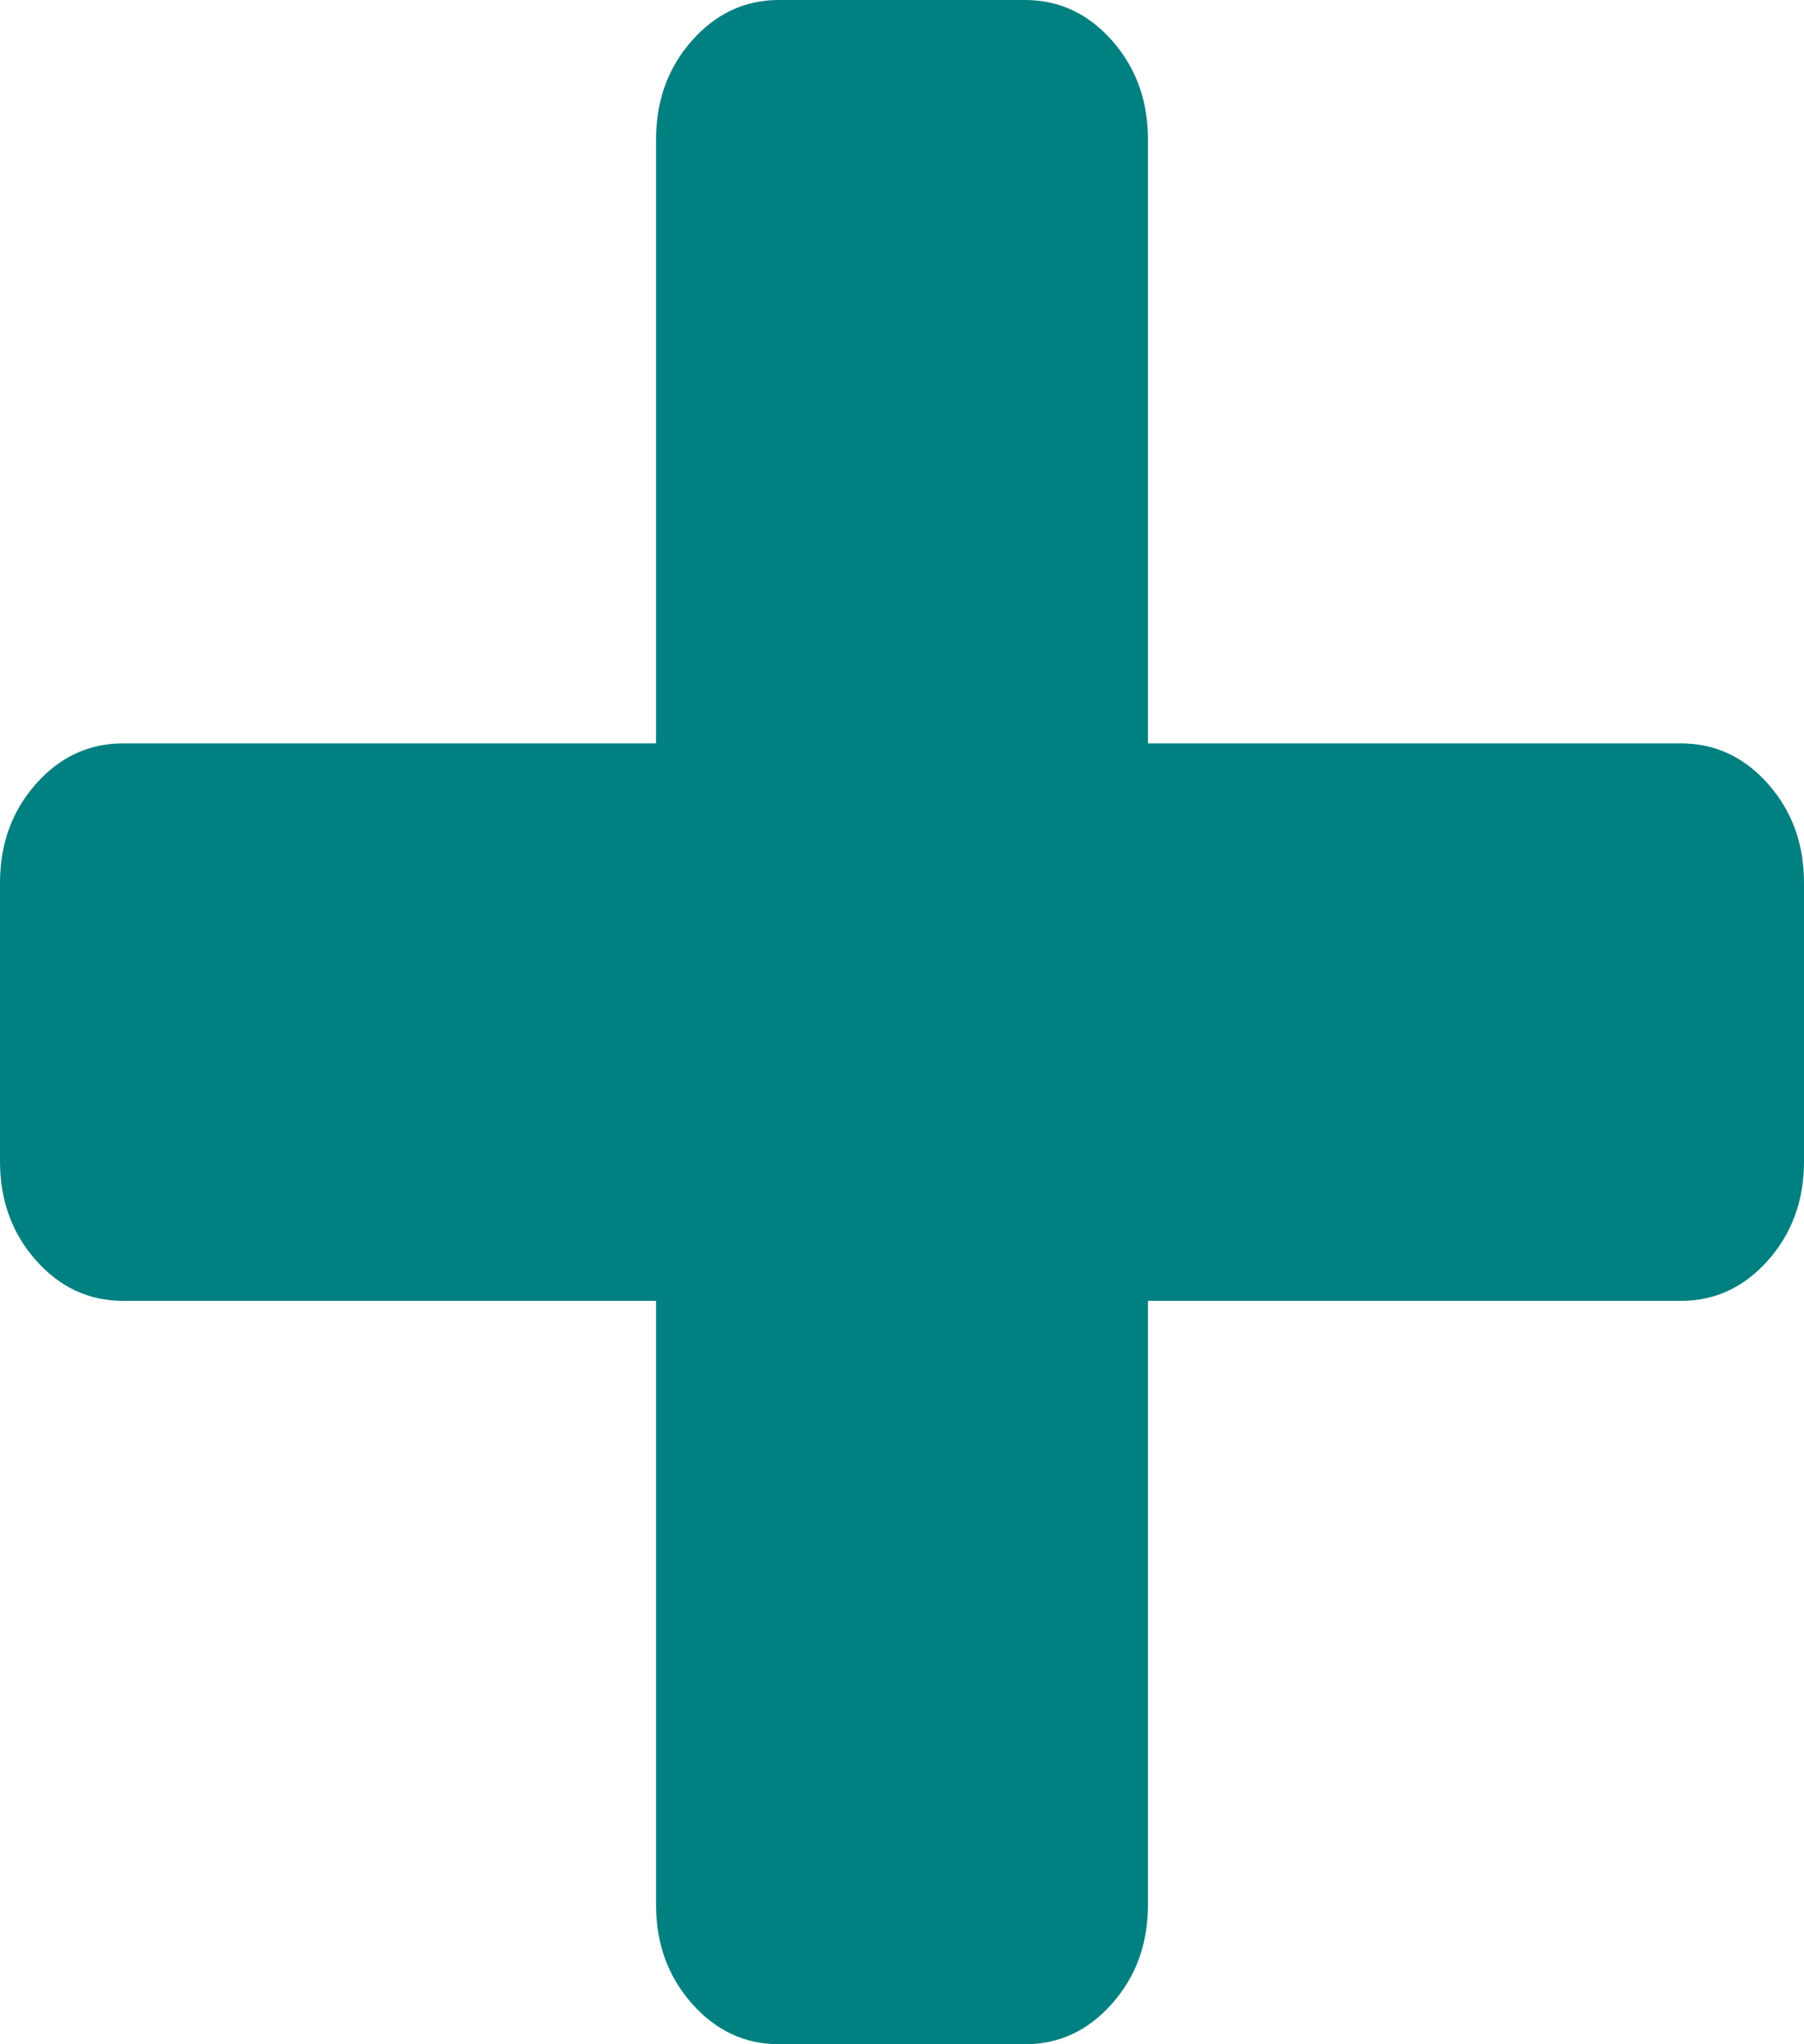 ﻿<?xml version="1.0" encoding="utf-8"?>
<svg version="1.1" xmlns:xlink="http://www.w3.org/1999/xlink" width="15px" height="17px" xmlns="http://www.w3.org/2000/svg">
  <g transform="matrix(1 0 0 1 -508 -25 )">
    <path d="M 14.702 6.52  C 14.901 6.745  15 7.019  15 7.341  L 15 9.659  C 15 9.981  14.901 10.255  14.702 10.48  C 14.503 10.705  14.261 10.818  13.977 10.818  L 9.545 10.818  L 9.545 15.841  C 9.545 16.163  9.446 16.437  9.247 16.662  C 9.048 16.887  8.807 17  8.523 17  L 6.477 17  C 6.193 17  5.952 16.887  5.753 16.662  C 5.554 16.437  5.455 16.163  5.455 15.841  L 5.455 10.818  L 1.023 10.818  C 0.739 10.818  0.497 10.705  0.298 10.48  C 0.099 10.255  0 9.981  0 9.659  L 0 7.341  C 0 7.019  0.099 6.745  0.298 6.52  C 0.497 6.295  0.739 6.182  1.023 6.182  L 5.455 6.182  L 5.455 1.159  C 5.455 0.837  5.554 0.563  5.753 0.338  C 5.952 0.113  6.193 0  6.477 0  L 8.523 0  C 8.807 0  9.048 0.113  9.247 0.338  C 9.446 0.563  9.545 0.837  9.545 1.159  L 9.545 6.182  L 13.977 6.182  C 14.261 6.182  14.503 6.295  14.702 6.52  Z " fill-rule="nonzero" fill="#008080" stroke="none" transform="matrix(1 0 0 1 508 25 )" />
  </g>
</svg>